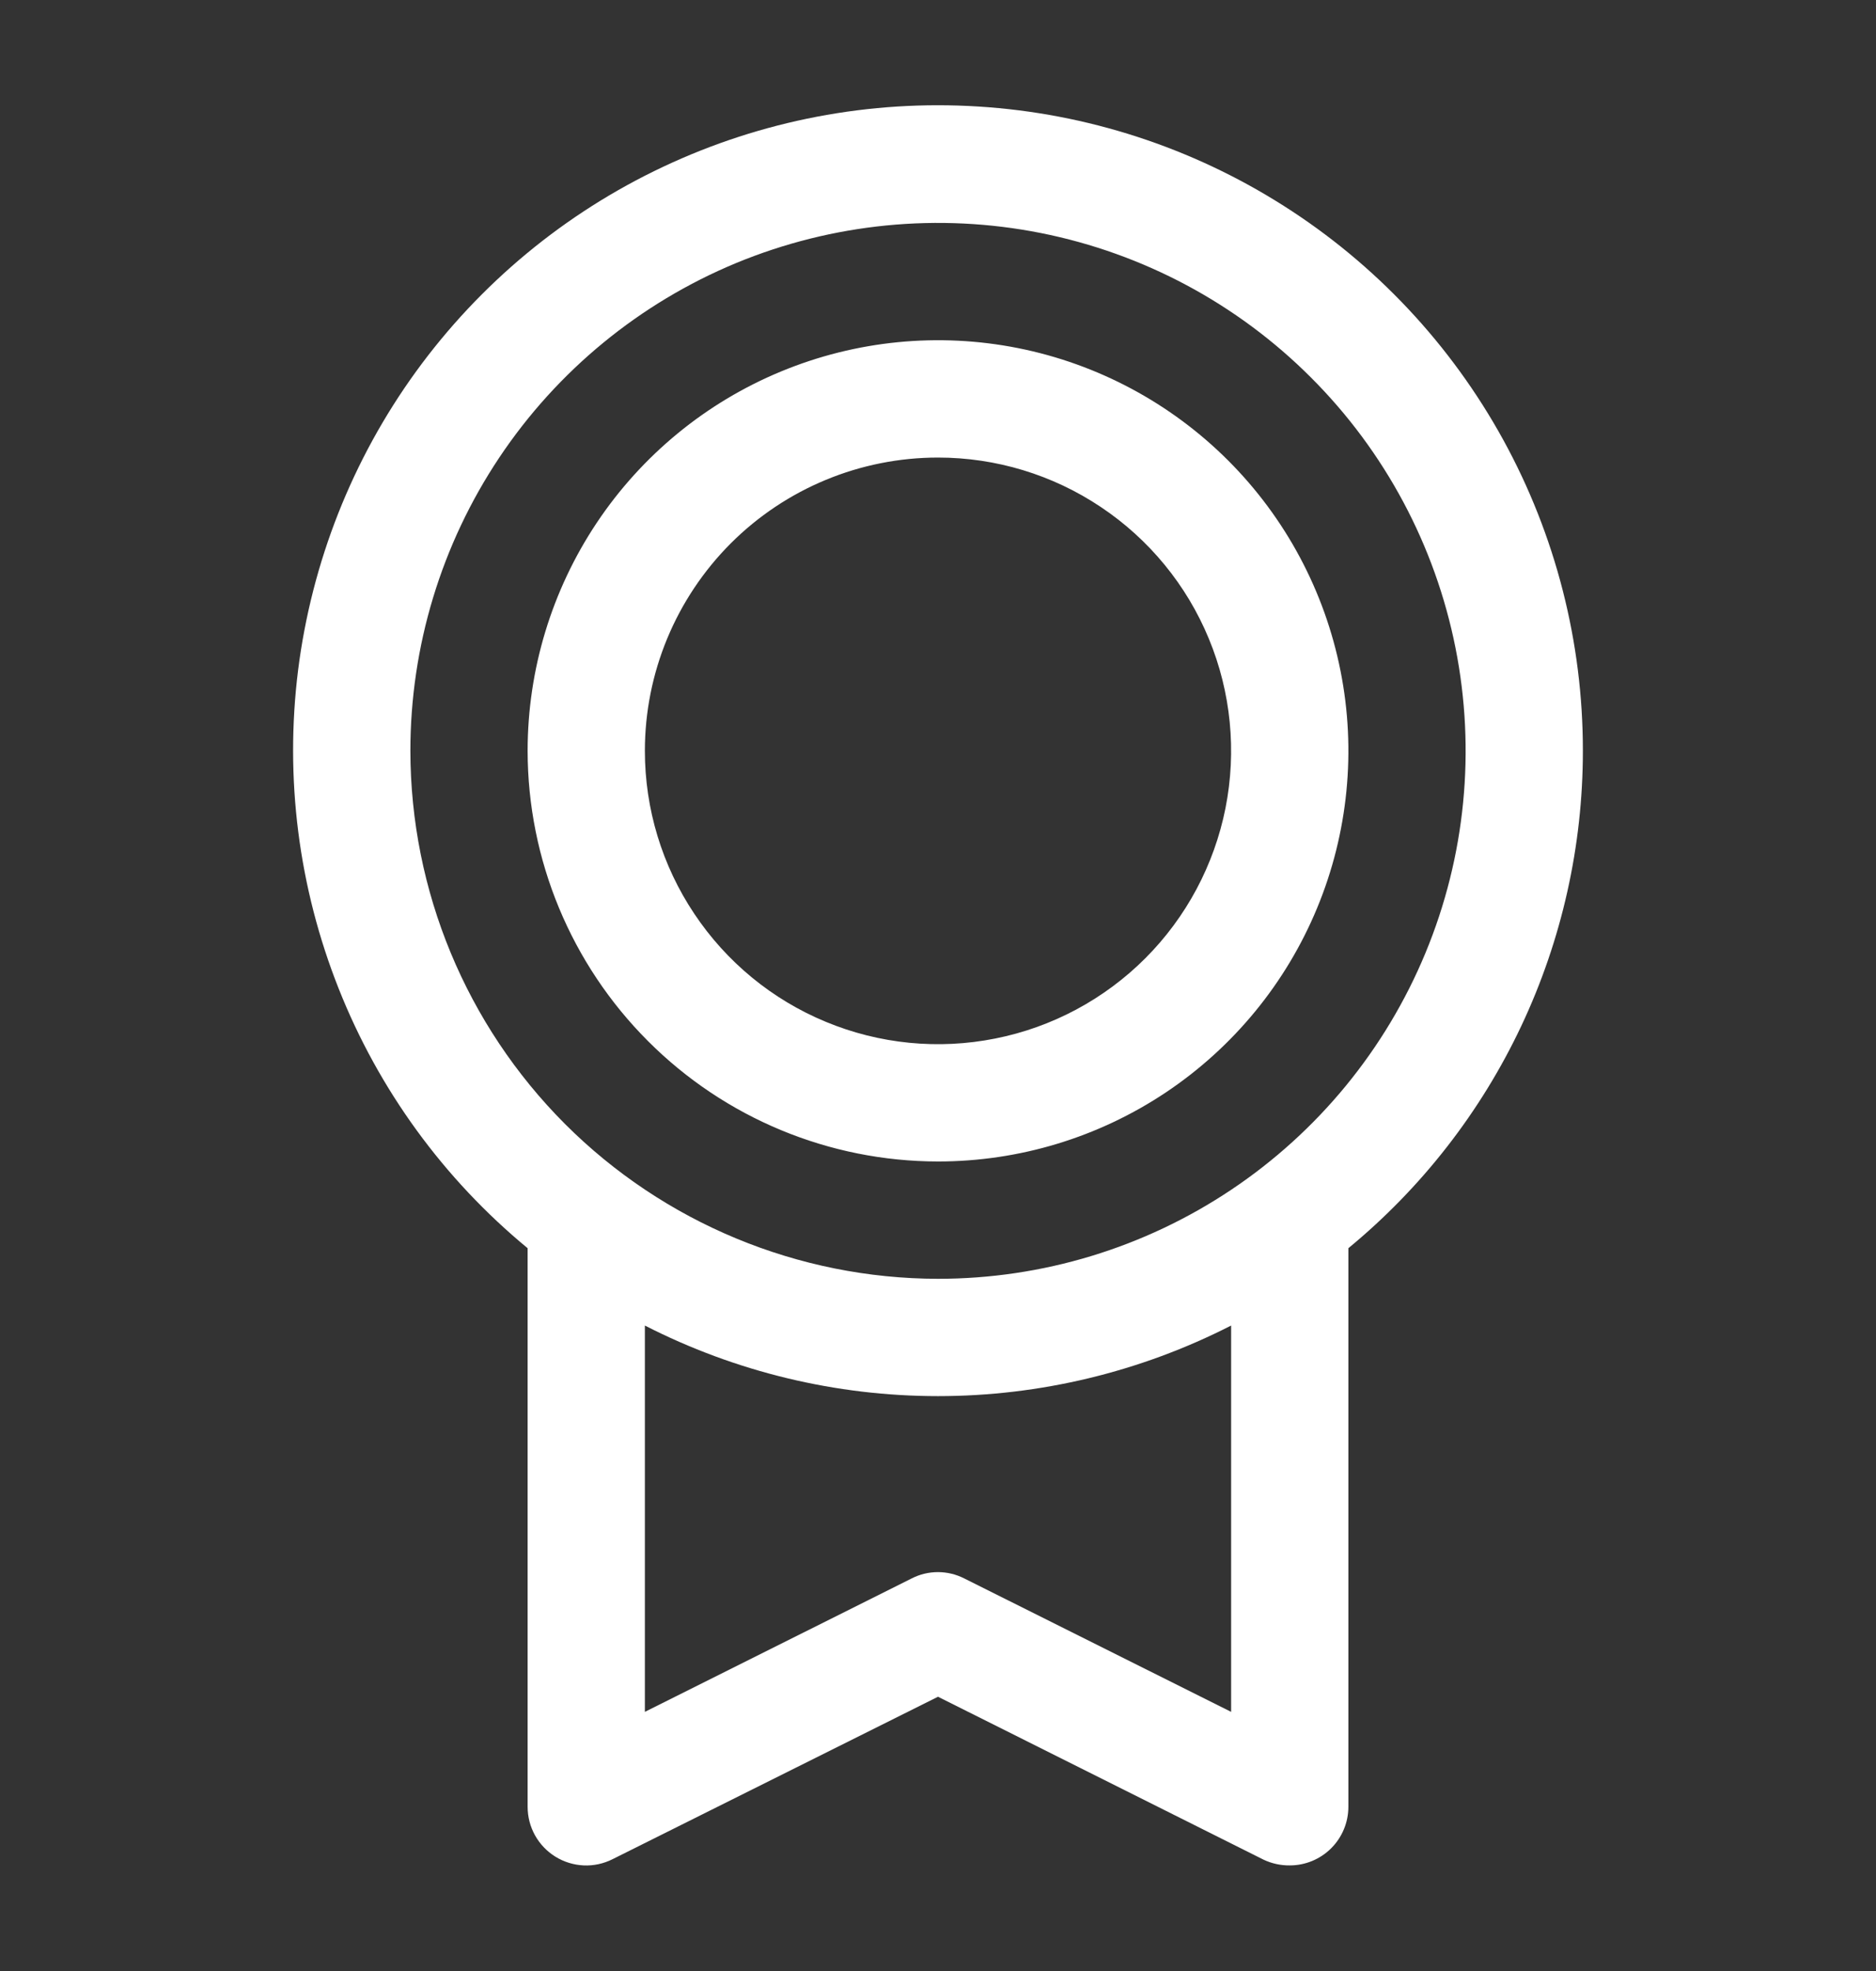 <svg width="20" height="21" viewBox="0 0 20 21" fill="none" xmlns="http://www.w3.org/2000/svg">
<rect x="0" y="0" width="20" height="21" fill="#333333" stroke="none"/>
<path d="M16.875 8C16.876 6.842 16.584 5.702 16.026 4.686C15.468 3.671 14.663 2.813 13.684 2.192C12.706 1.571 11.587 1.207 10.431 1.135C9.274 1.062 8.118 1.283 7.07 1.777C6.022 2.27 5.116 3.021 4.435 3.959C3.755 4.896 3.323 5.991 3.178 7.14C3.034 8.29 3.183 9.457 3.611 10.534C4.038 11.611 4.731 12.562 5.625 13.299V19.25C5.625 19.357 5.652 19.462 5.704 19.555C5.756 19.648 5.831 19.726 5.921 19.782C6.012 19.838 6.115 19.87 6.222 19.875C6.328 19.88 6.434 19.857 6.53 19.809L10 18.078L13.471 19.814C13.558 19.855 13.653 19.876 13.75 19.875C13.916 19.875 14.075 19.809 14.192 19.692C14.309 19.575 14.375 19.416 14.375 19.25V13.299C15.157 12.655 15.787 11.846 16.219 10.93C16.651 10.014 16.875 9.013 16.875 8ZM4.375 8C4.375 6.888 4.705 5.8 5.323 4.875C5.941 3.95 6.82 3.229 7.847 2.803C8.875 2.378 10.006 2.266 11.097 2.483C12.188 2.7 13.191 3.236 13.977 4.023C14.764 4.809 15.3 5.812 15.517 6.903C15.734 7.994 15.623 9.125 15.197 10.153C14.771 11.181 14.05 12.059 13.125 12.677C12.2 13.295 11.113 13.625 10 13.625C8.509 13.623 7.079 13.03 6.024 11.976C4.97 10.921 4.377 9.492 4.375 8ZM13.125 18.239L10.279 16.817C10.192 16.773 10.096 16.75 9.999 16.75C9.902 16.75 9.806 16.773 9.72 16.817L6.875 18.239V14.123C7.842 14.617 8.913 14.875 10 14.875C11.086 14.875 12.158 14.617 13.125 14.123V18.239ZM10 12.375C10.865 12.375 11.711 12.119 12.431 11.638C13.15 11.157 13.711 10.474 14.042 9.674C14.373 8.875 14.46 7.995 14.291 7.147C14.122 6.298 13.705 5.518 13.094 4.907C12.482 4.295 11.702 3.878 10.854 3.709C10.005 3.54 9.125 3.627 8.326 3.958C7.526 4.289 6.843 4.85 6.362 5.57C5.882 6.289 5.625 7.135 5.625 8C5.626 9.16 6.088 10.272 6.908 11.092C7.728 11.913 8.84 12.374 10 12.375ZM10 4.875C10.618 4.875 11.222 5.058 11.736 5.402C12.25 5.745 12.651 6.233 12.887 6.804C13.124 7.375 13.185 8.004 13.065 8.61C12.944 9.216 12.647 9.773 12.21 10.21C11.773 10.647 11.216 10.945 10.61 11.065C10.004 11.186 9.375 11.124 8.804 10.887C8.233 10.651 7.745 10.25 7.402 9.736C7.058 9.222 6.875 8.618 6.875 8C6.875 7.171 7.204 6.377 7.79 5.79C8.376 5.204 9.171 4.875 10 4.875Z" fill="white"/>
</svg>
